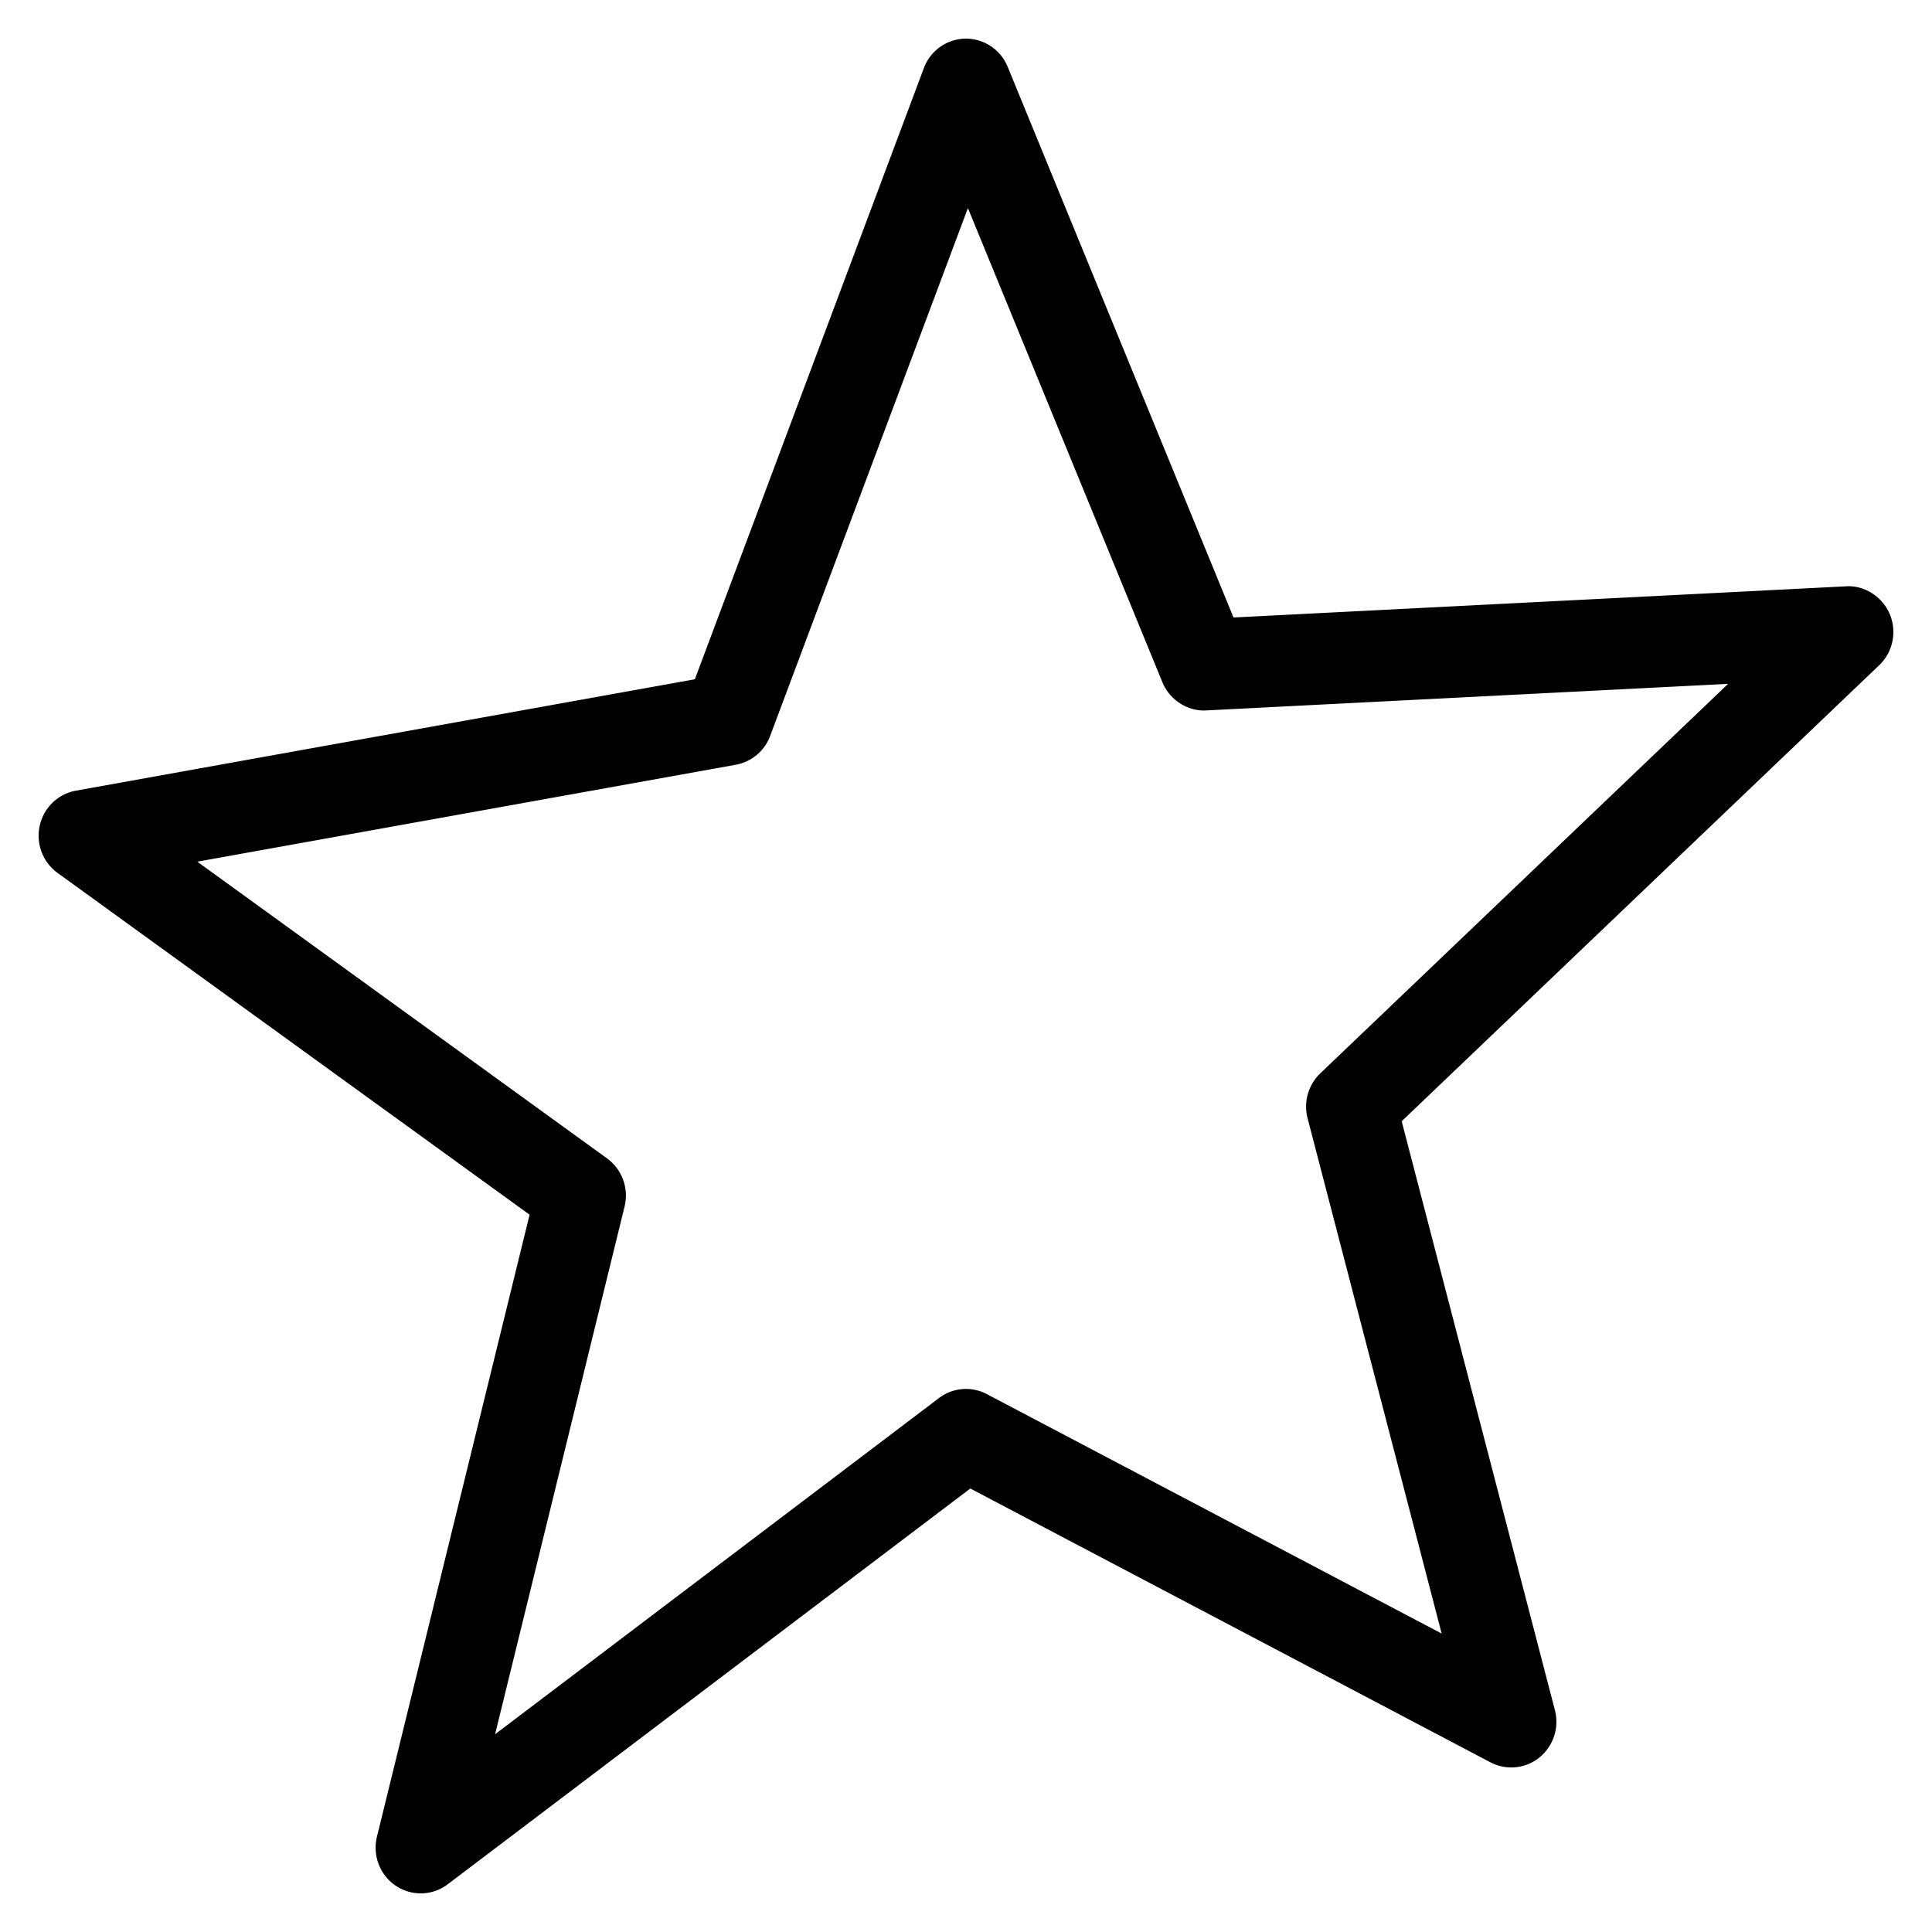 <svg xmlns="http://www.w3.org/2000/svg" width="100" height="100" fill="none"><path fill="#000" fill-rule="evenodd" d="M20.484 97.604a2.31 2.31 0 0 0 2.692-.075l27.047-20.484 26.922 14.172a2.313 2.313 0 0 0 2.536-.251 2.383 2.383 0 0 0 .8-2.452l-7.93-30.478 24.714-23.603c.714-.68.932-1.737.547-2.65-.385-.913-1.338-1.503-2.266-1.435l-31.7 1.613L52.158 3.46A2.338 2.338 0 0 0 50 2h-.036a2.336 2.336 0 0 0-2.146 1.527L35.965 35.159 3.928 40.925a2.347 2.347 0 0 0-1.87 1.808 2.381 2.381 0 0 0 .92 2.448l24.434 17.692-7.9 32.189c-.24.97.15 1.989.972 2.542ZM31.42 59.958 10.212 44.6l27.875-5.017a2.343 2.343 0 0 0 1.775-1.49l10.237-27.322 10.068 24.544c.379.925 1.328 1.517 2.274 1.456l27.006-1.375-21.109 20.16a2.387 2.387 0 0 0-.658 2.325l6.941 26.672-23.544-12.395a2.308 2.308 0 0 0-2.474.204L25.625 89.765l6.702-27.311a2.383 2.383 0 0 0-.907-2.496Z" clip-rule="evenodd"/></svg>